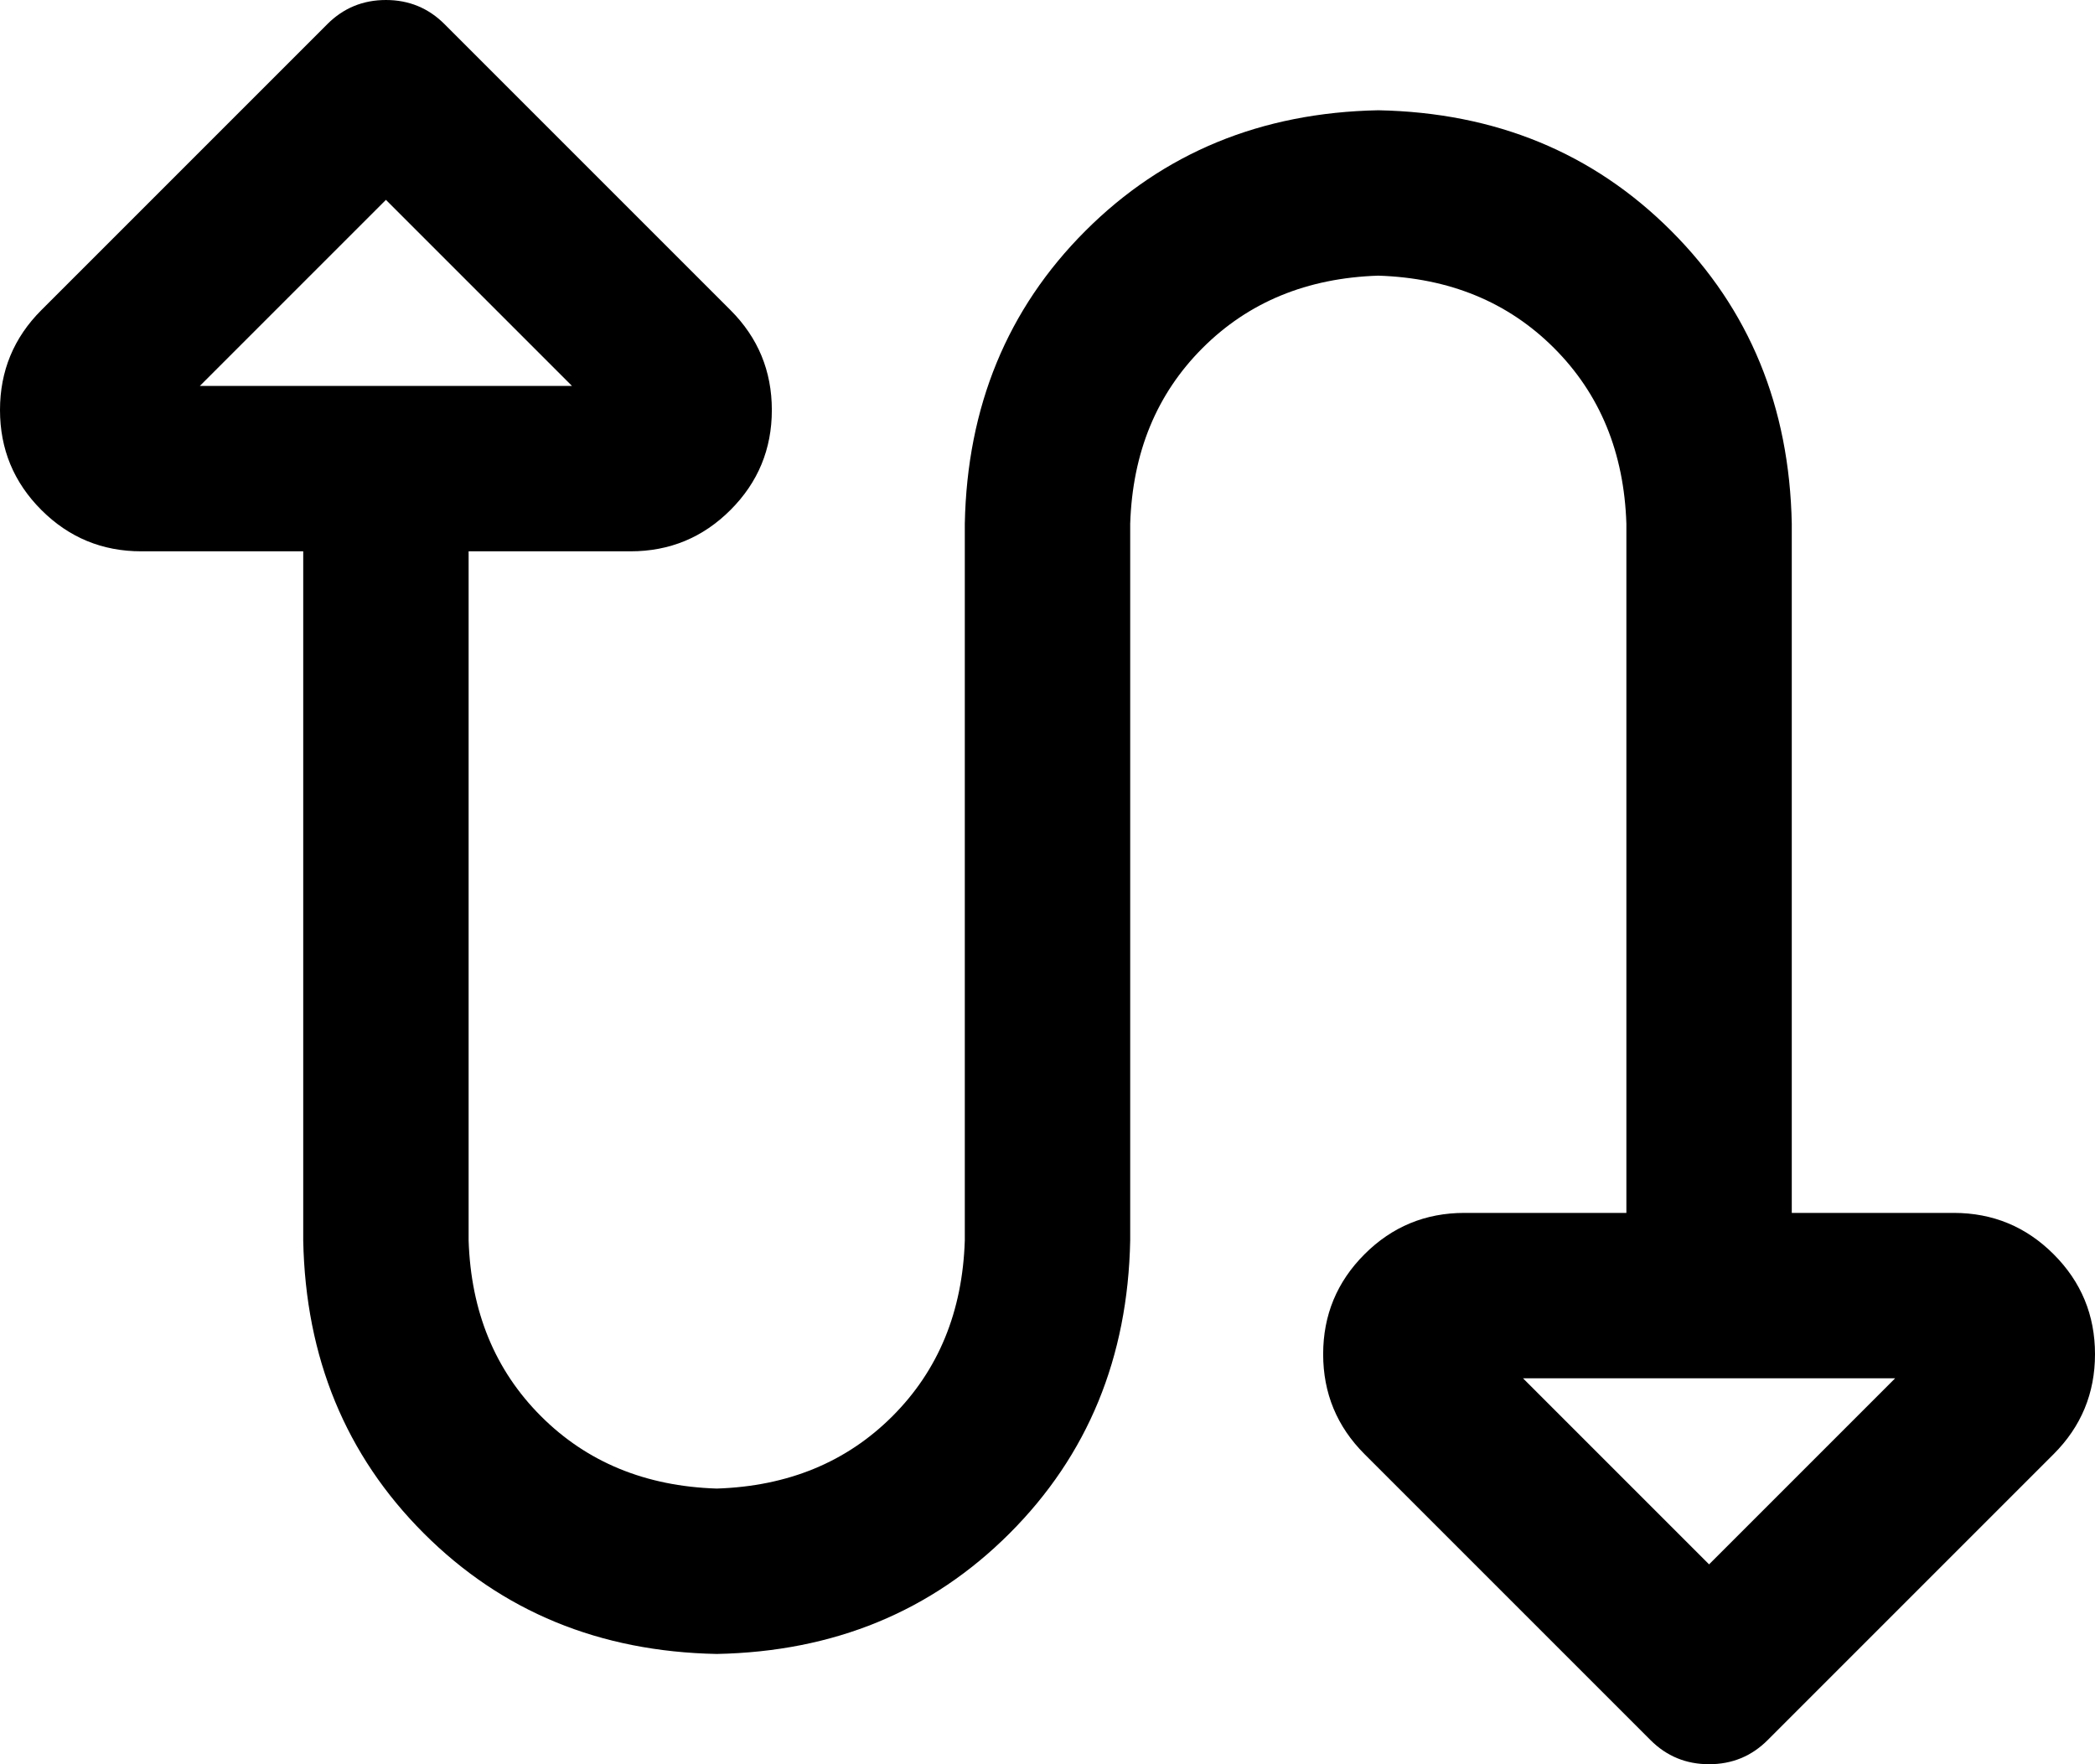 <svg xmlns="http://www.w3.org/2000/svg" viewBox="0 0 608 512">
  <path d="M 224 119 Q 224 136 212 148 L 212 148 L 212 148 Q 200 160 183 160 L 136 160 L 136 160 L 136 360 L 136 360 Q 137 391 157 411 Q 177 431 208 432 Q 239 431 259 411 Q 279 391 280 360 L 280 152 L 280 152 Q 281 101 315 67 Q 349 33 400 32 Q 451 33 485 67 Q 519 101 520 152 L 520 352 L 520 352 L 567 352 L 567 352 Q 584 352 596 364 Q 608 376 608 393 Q 608 410 596 422 L 513 505 L 513 505 Q 506 512 496 512 Q 486 512 479 505 L 396 422 L 396 422 Q 384 410 384 393 Q 384 376 396 364 Q 408 352 425 352 L 472 352 L 472 352 L 472 152 L 472 152 Q 471 121 451 101 Q 431 81 400 80 Q 369 81 349 101 Q 329 121 328 152 L 328 360 L 328 360 Q 327 411 293 445 Q 259 479 208 480 Q 157 479 123 445 Q 89 411 88 360 L 88 160 L 88 160 L 41 160 L 41 160 Q 24 160 12 148 Q 0 136 0 119 Q 0 102 12 90 L 95 7 L 95 7 Q 102 0 112 0 Q 122 0 129 7 L 212 90 L 212 90 Q 224 102 224 119 L 224 119 Z M 58 112 L 166 112 L 58 112 L 166 112 L 112 58 L 112 58 L 58 112 L 58 112 Z M 442 400 L 496 454 L 442 400 L 496 454 L 550 400 L 550 400 L 442 400 L 442 400 Z" />
</svg>